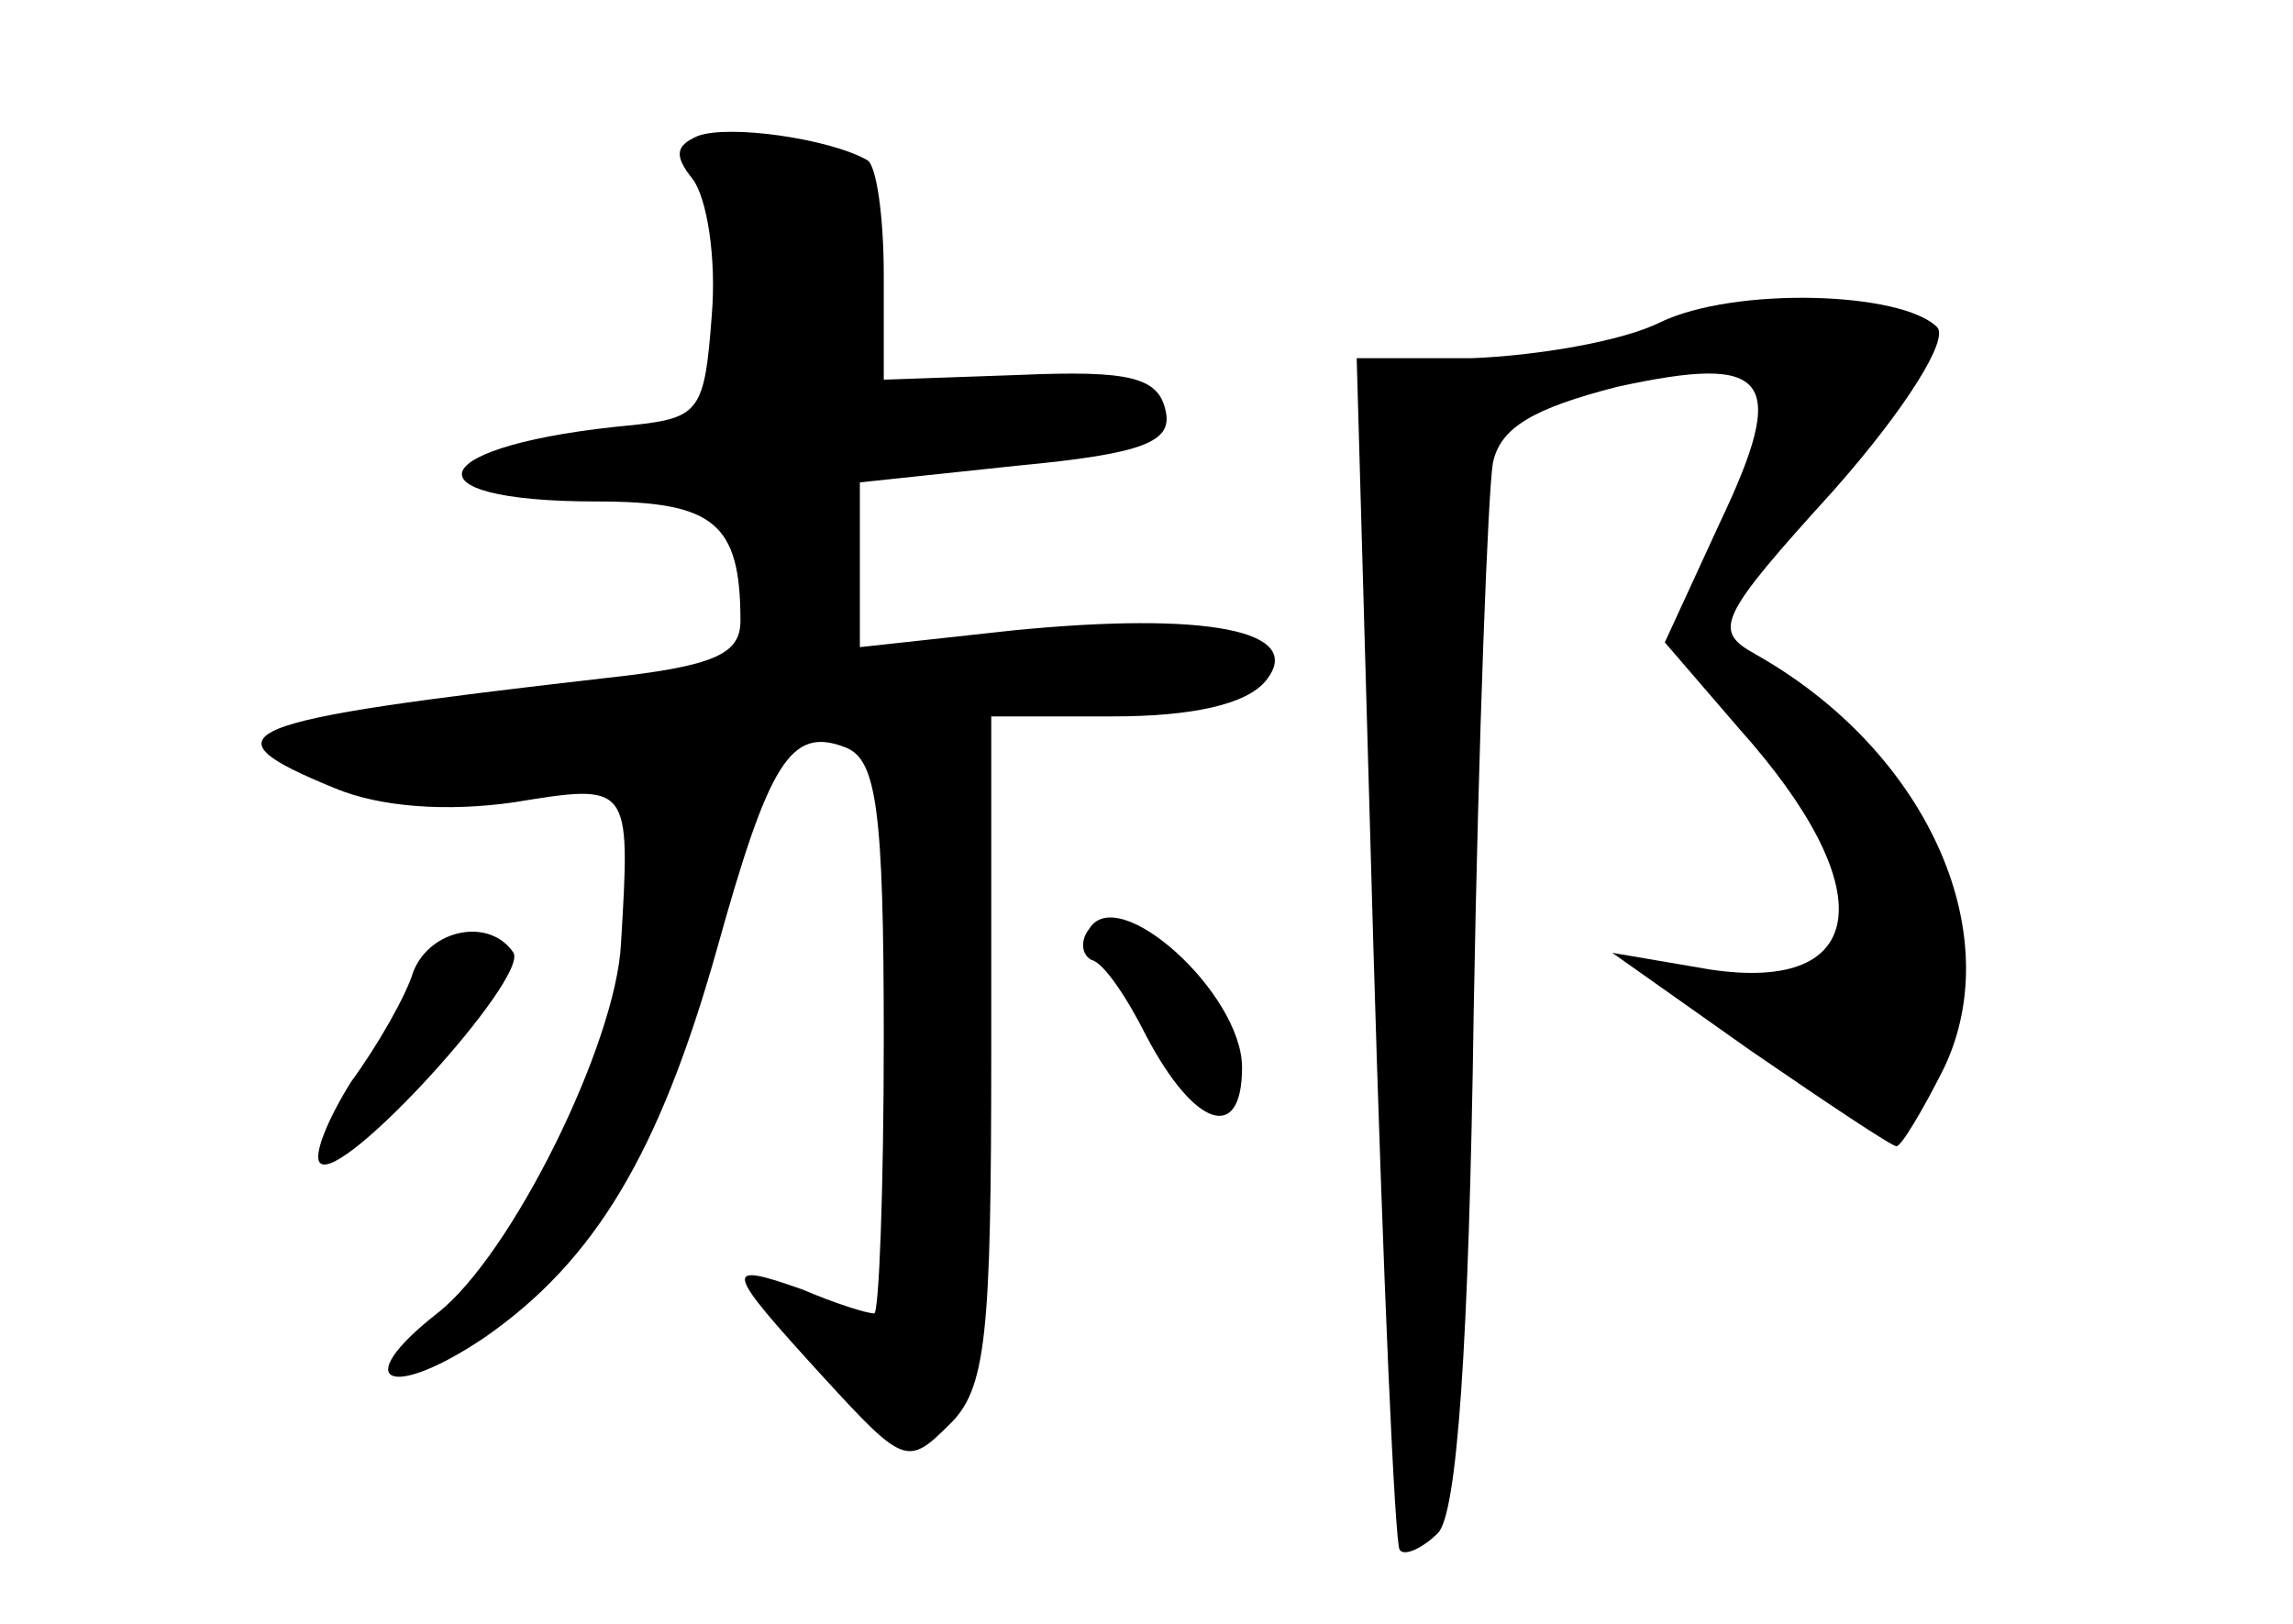 <?xml version="1.0" standalone="no"?>
<!DOCTYPE svg PUBLIC "-//W3C//DTD SVG 20010904//EN"
 "http://www.w3.org/TR/2001/REC-SVG-20010904/DTD/svg10.dtd">
<svg version="1.0" xmlns="http://www.w3.org/2000/svg"
 width="96pt" height="68pt" viewBox="0 0 96 68"
 preserveAspectRatio="xMidYMid meet">
<g transform="translate(0,68) scale(0.1,-0.1)"
fill="#000000" stroke="none">
<path d="M292 623 c-9 -4 -10 -8 -2 -18 6 -8 10 -33 8 -57 -3 -40 -5 -43 -33
-46 -87 -8 -98 -32 -15 -32 49 0 60 -9 60 -50 0 -14 -11 -19 -57 -24 -157 -18
-169 -23 -113 -46 19 -8 47 -10 75 -6 49 8 49 8 45 -59 -2 -42 -46 -131 -77
-155 -37 -29 -20 -37 20 -10 46 32 73 77 97 162 22 79 31 94 54 85 13 -5 16
-26 16 -122 0 -63 -2 -115 -4 -115 -3 0 -16 4 -30 10 -34 12 -33 9 9 -37 33
-36 35 -37 52 -20 16 15 18 37 18 157 l0 140 51 0 c33 0 56 5 64 15 17 21 -25
29 -106 21 l-64 -7 0 35 0 34 66 7 c53 5 65 10 62 23 -3 14 -15 17 -61 15
l-57 -2 0 44 c0 24 -3 46 -7 48 -16 9 -58 15 -71 10z"/>
<path d="M695 545 c-16 -8 -52 -14 -79 -15 l-48 0 7 -247 c4 -137 9 -250 11
-252 2 -3 10 1 16 7 8 8 13 78 15 219 2 115 6 217 8 229 3 15 17 23 52 32 64
14 72 4 43 -57 l-23 -50 31 -36 c60 -67 55 -111 -12 -101 l-41 7 58 -41 c32
-22 59 -40 61 -40 2 0 11 15 20 33 27 57 -8 133 -79 173 -18 10 -16 15 33 69
30 34 48 63 43 68 -15 15 -85 17 -116 2z"/>
<path d="M456 291 c-4 -5 -3 -11 1 -13 5 -1 15 -16 23 -32 20 -38 40 -45 40
-13 0 31 -52 78 -64 58z"/>
<path d="M173 273 c-3 -10 -15 -31 -26 -46 -10 -16 -16 -31 -13 -34 9 -9 87
77 81 88 -10 15 -35 10 -42 -8z"/>
</g>
</svg>
